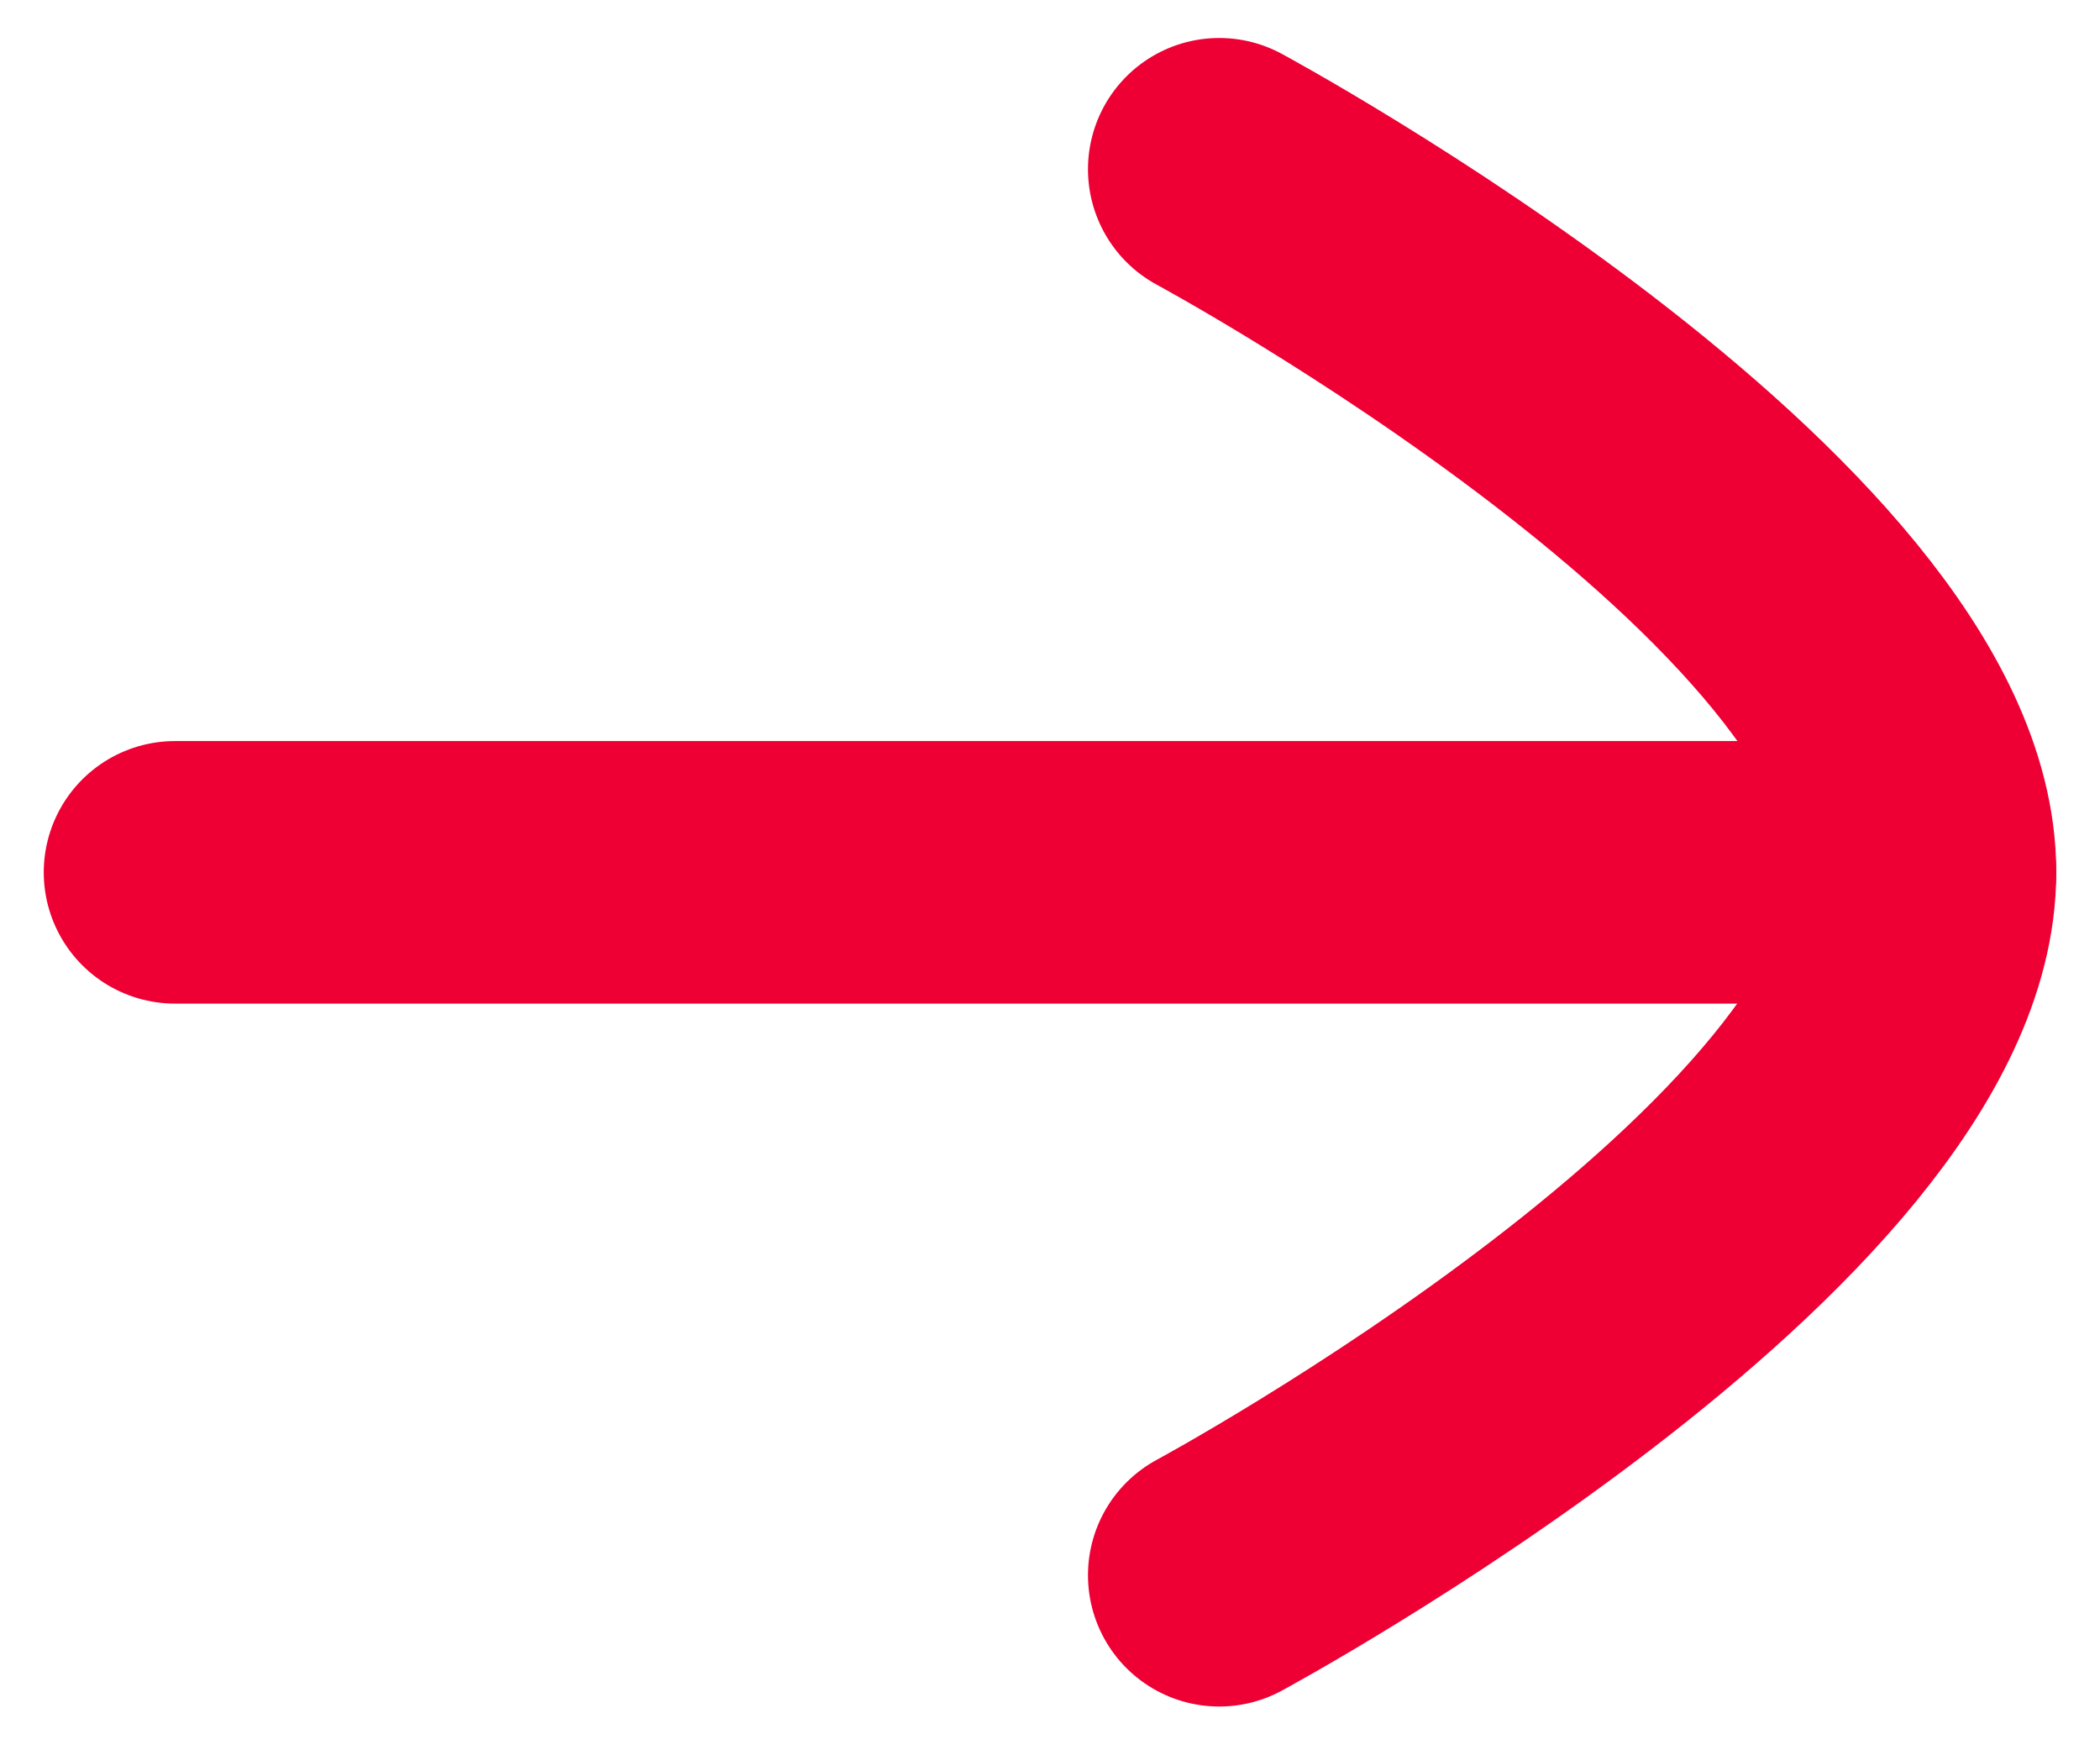 <svg width="12" height="10" viewBox="0 0 12 10" fill="none" xmlns="http://www.w3.org/2000/svg">
<path d="M11 4.984L1 4.984" stroke="#EE0034" stroke-width="1.5" stroke-linecap="round" stroke-linejoin="round"/>
<path d="M6.967 0.967C6.967 0.967 11 3.141 11 4.983C11 6.825 6.967 9 6.967 9" stroke="#EE0034" stroke-width="1.5" stroke-linecap="round" stroke-linejoin="round"/>
</svg>
